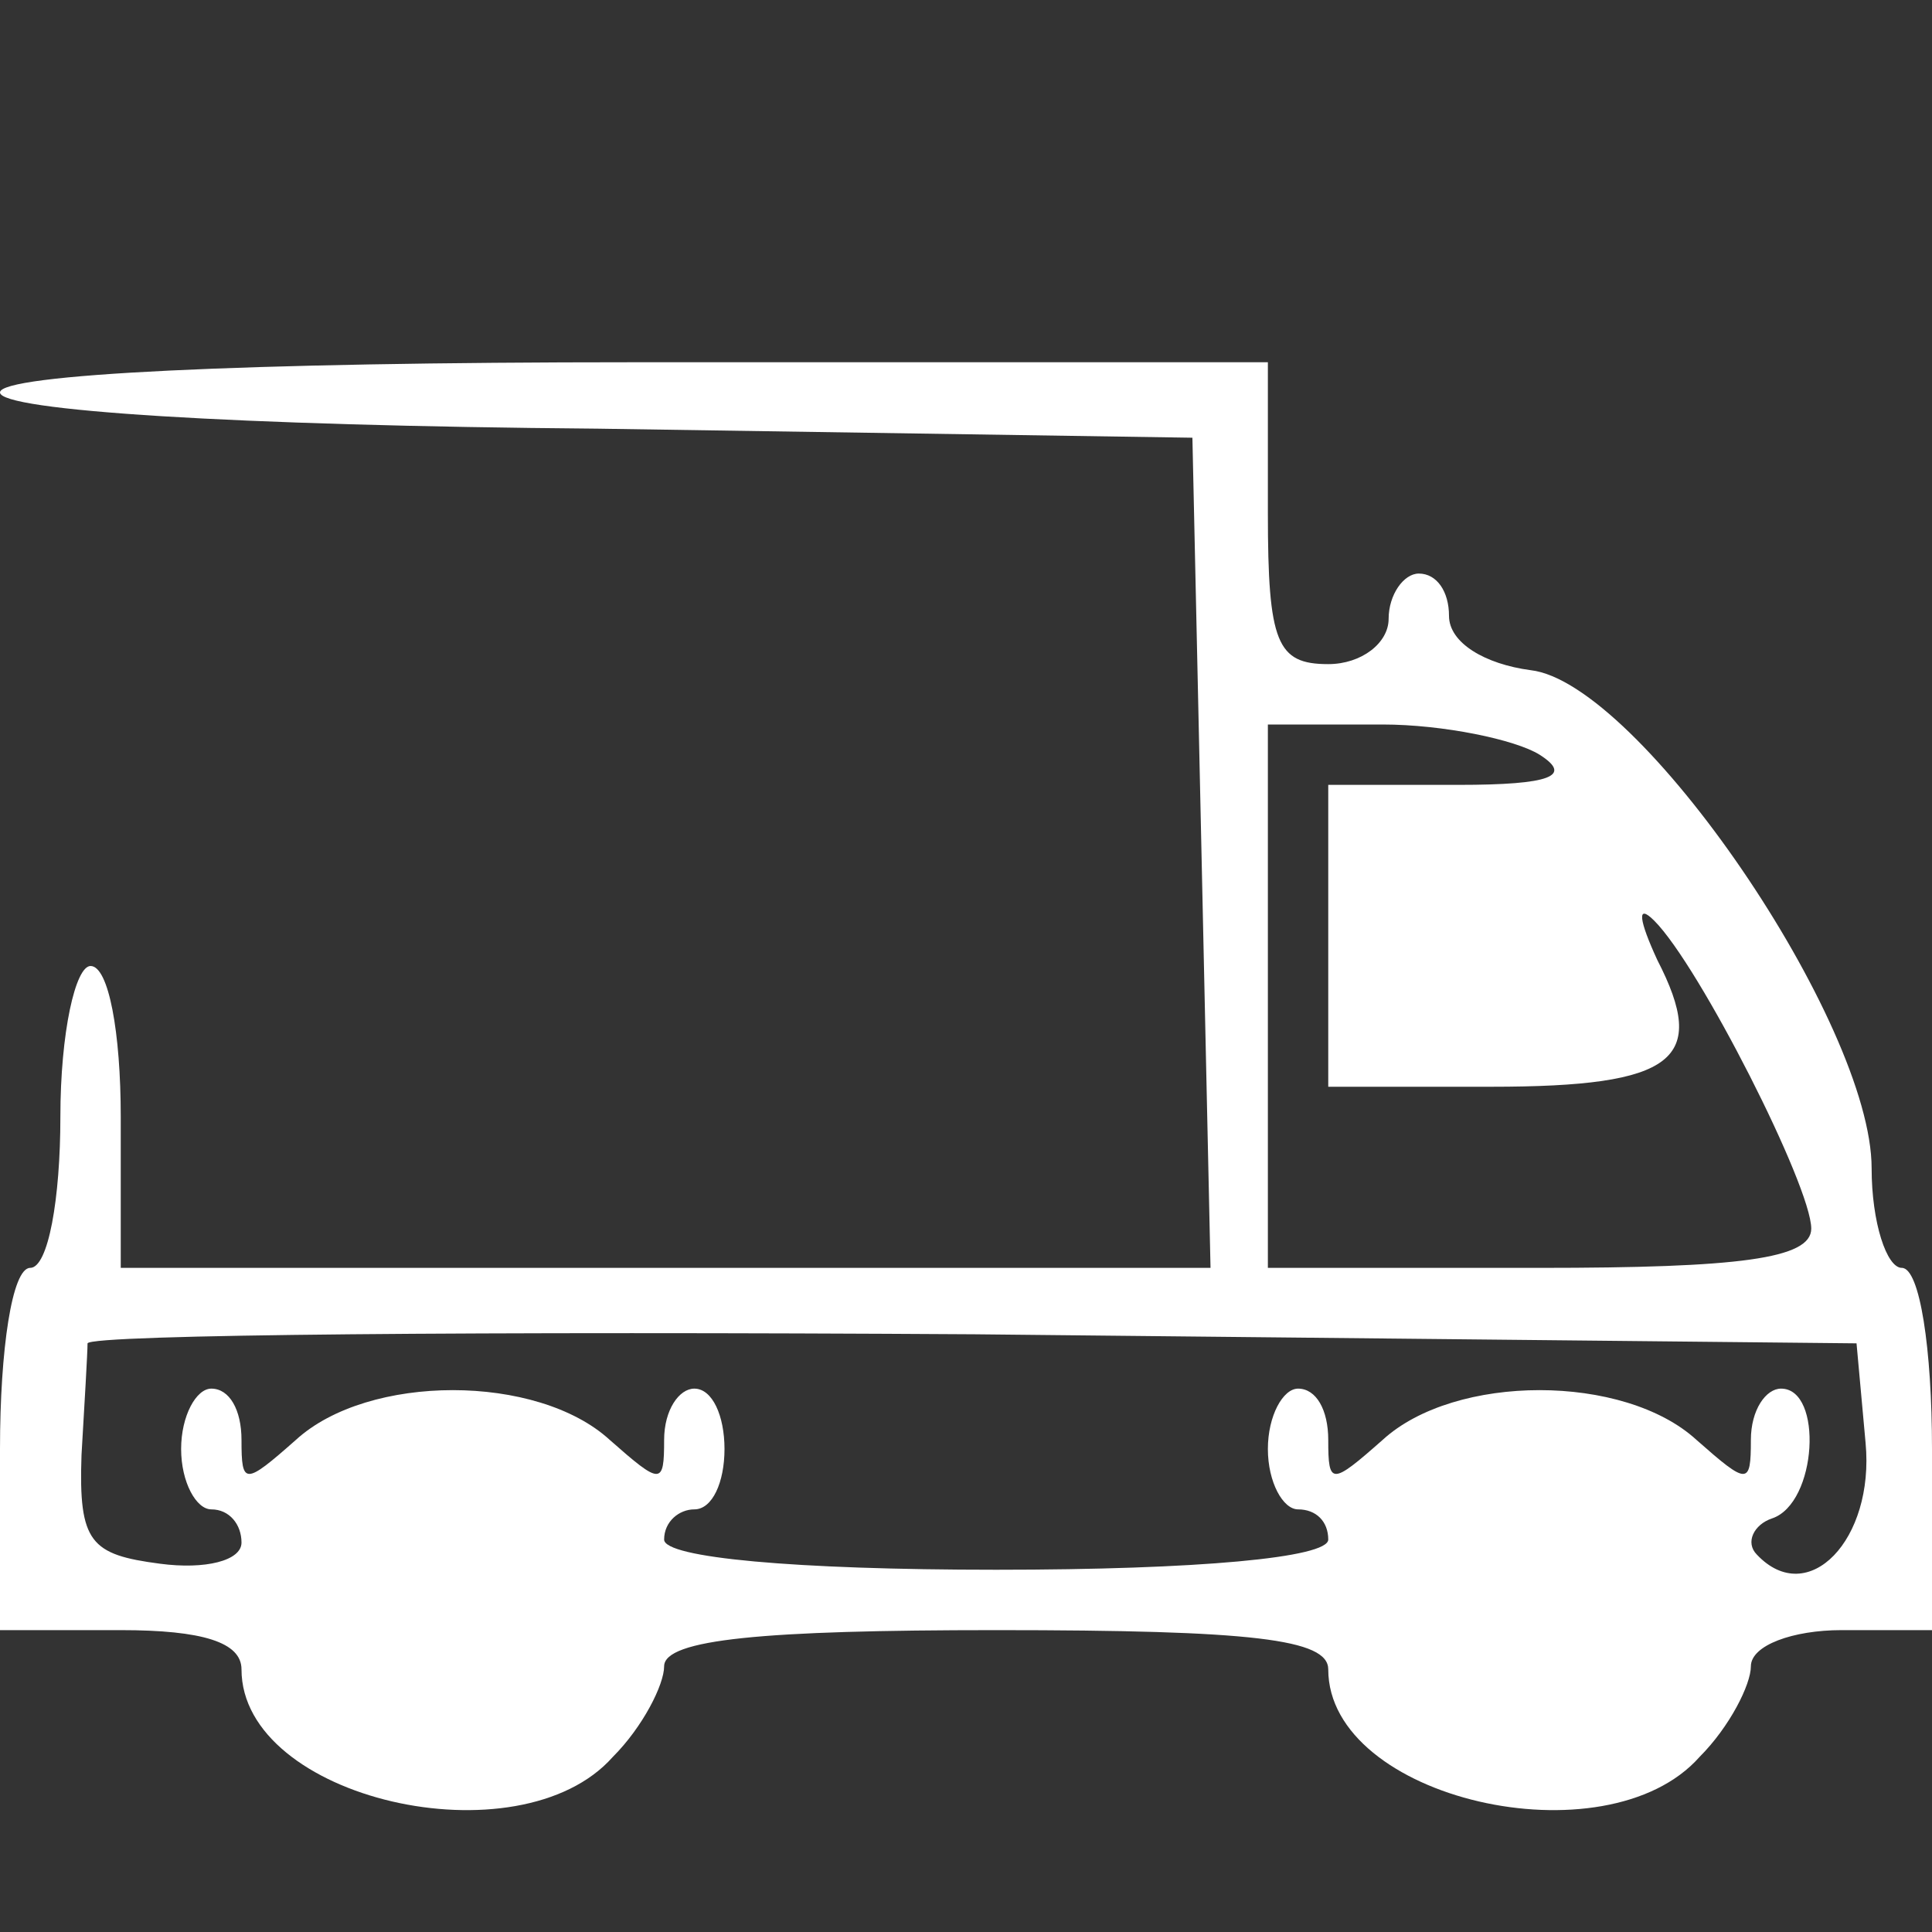 <?xml version="1.0" standalone="no"?>
<!DOCTYPE svg PUBLIC "-//W3C//DTD SVG 20010904//EN"
 "http://www.w3.org/TR/2001/REC-SVG-20010904/DTD/svg10.dtd">
<svg version="1.0" xmlns="http://www.w3.org/2000/svg"
 width="64pt" height="64pt" viewBox="0 0 64 64"
 preserveAspectRatio="xMidYMid meet">
<rect x="0" y="0" width="64" height="64" fill="#333333" stroke="none"/>
<g transform="translate(0,64) scale(0.1,-0.1)"
fill="#FFFFFF" stroke="none">
<path d="M0 510 c0 -6 77 -11 198 -12 l197 -3 3 -137 3 -138 -181 0 -180 0 0
50 c0 28 -4 50 -10 50 -5 0 -10 -22 -10 -50 0 -27 -4 -50 -10 -50 -6 0 -10
-27 -10 -60 l0 -60 40 0 c27 0 40 -4 40 -13 0 -43 92 -64 123 -29 10 10 17 24
17 30 0 9 33 12 110 12 85 0 110 -3 110 -13 0 -43 92 -64 123 -29 10 10 17 24
17 30 0 7 14 12 30 12 l30 0 0 60 c0 33 -4 60 -10 60 -5 0 -10 15 -10 33 0 48
-77 161 -113 165 -15 2 -27 9 -27 18 0 8 -4 14 -10 14 -5 0 -10 -7 -10 -15 0
-8 -9 -15 -20 -15 -17 0 -20 7 -20 50 l0 50 -210 0 c-130 0 -210 -4 -210 -10z
m510 -120 c11 -7 4 -10 -27 -10 l-43 0 0 -50 0 -50 54 0 c61 0 72 9 55 42 -6
13 -7 19 -1 13 15 -15 52 -88 52 -102 0 -10 -24 -13 -90 -13 l-90 0 0 90 0 90
38 0 c20 0 44 -5 52 -10z m108 -228 c3 -32 -19 -55 -36 -37 -4 4 -1 10 5 12
15 5 17 43 3 43 -5 0 -10 -7 -10 -17 0 -15 -1 -15 -18 0 -24 22 -80 22 -104 0
-17 -15 -18 -15 -18 0 0 10 -4 17 -10 17 -5 0 -10 -9 -10 -20 0 -11 5 -20 10
-20 6 0 10 -4 10 -10 0 -6 -43 -10 -110 -10 -67 0 -110 4 -110 10 0 6 5 10 10
10 6 0 10 9 10 20 0 11 -4 20 -10 20 -5 0 -10 -7 -10 -17 0 -15 -1 -15 -18 0
-24 22 -80 22 -104 0 -17 -15 -18 -15 -18 0 0 10 -4 17 -10 17 -5 0 -10 -9
-10 -20 0 -11 5 -20 10 -20 6 0 10 -5 10 -11 0 -6 -12 -9 -27 -7 -23 3 -27 7
-26 36 1 17 2 34 2 37 1 3 133 4 294 3 l292 -3 3 -33z"/>
</g>
</svg>
